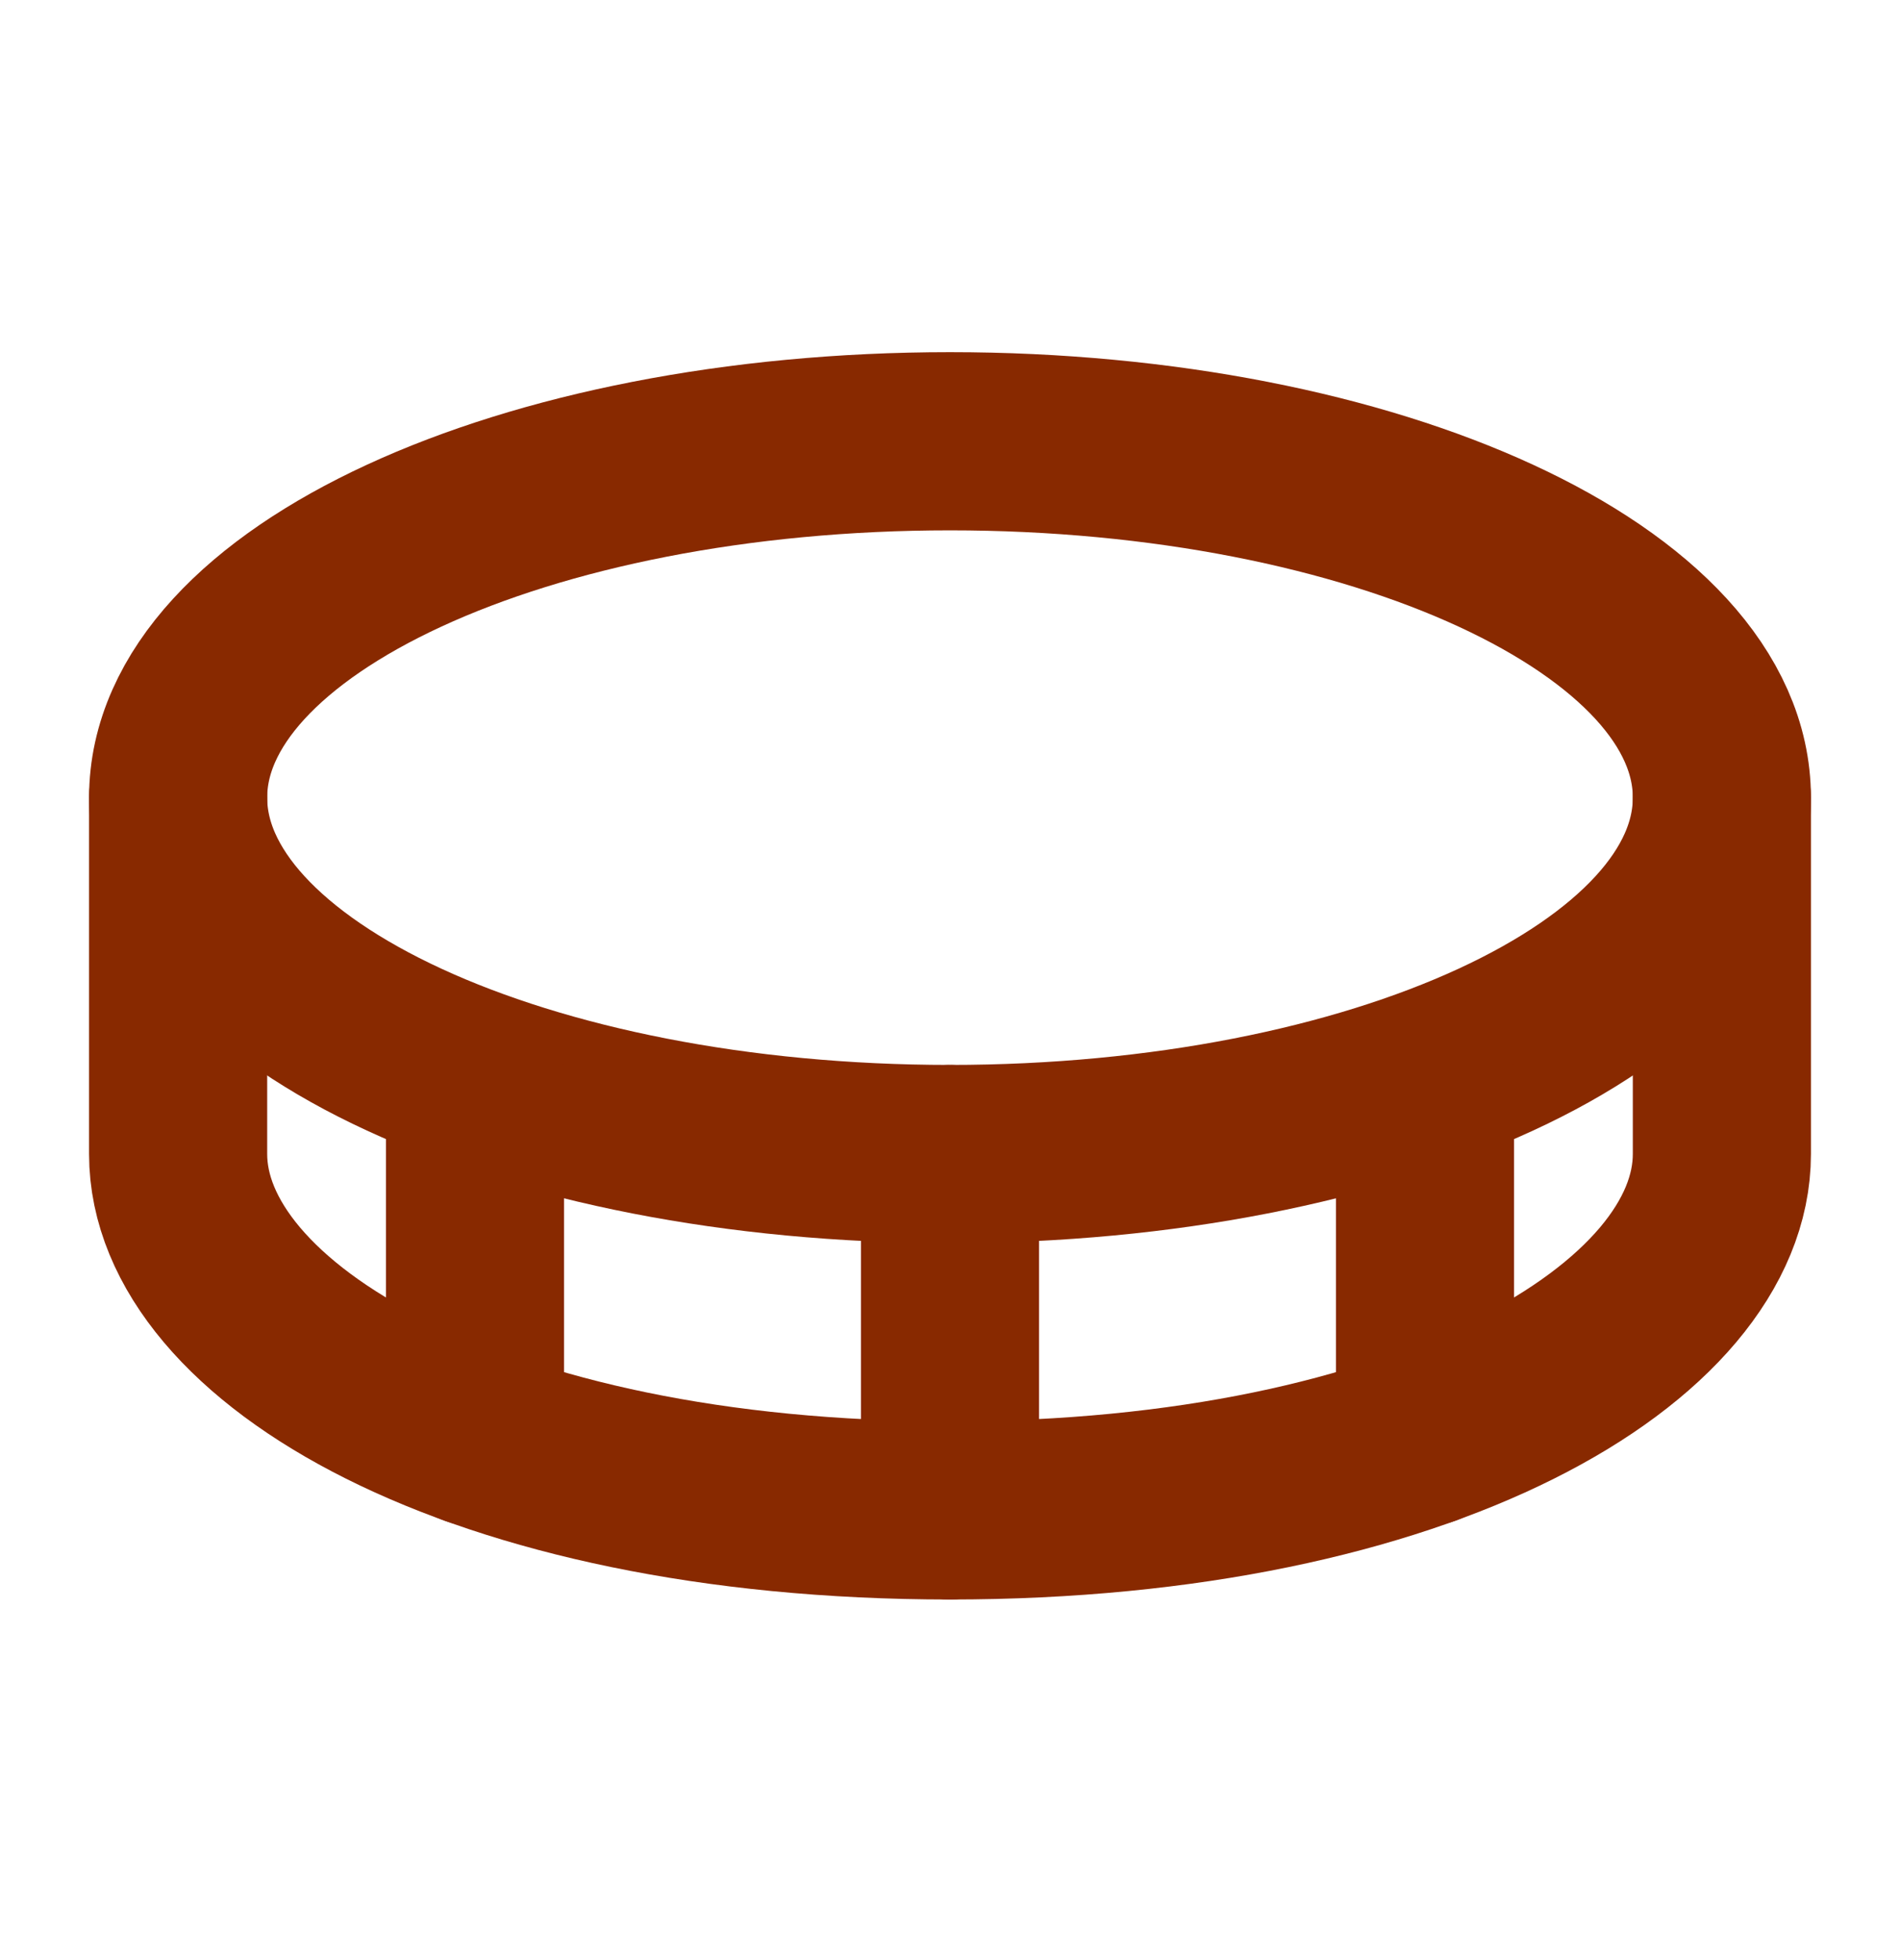 <svg width="32" height="33" viewBox="0 0 32 33" stroke="#882900" fill="none" xmlns="http://www.w3.org/2000/svg">
<path d="M16 19.429C23.18 19.429 29 16.743 29 13.429C29 10.116 23.18 7.429 16 7.429C8.82 7.429 3 10.116 3 13.429C3 16.743 8.82 19.429 16 19.429Z"  stroke="inherit" stroke-width="3" stroke-linecap="round" stroke-linejoin="round"/>
<path d="M16 19.429V25.429"  stroke="inherit" stroke-width="3" stroke-linecap="round" stroke-linejoin="round"/>
<path d="M3 13.429V19.429C3 22.429 8 25.429 16 25.429C24 25.429 29 22.429 29 19.429V13.429"  stroke="inherit" stroke-width="3" stroke-linecap="round" stroke-linejoin="round"/>
<path d="M24 18.193V24.193"  stroke="inherit" stroke-width="3" stroke-linecap="round" stroke-linejoin="round"/>
<path d="M8 18.193V24.193"  stroke="inherit" stroke-width="3" stroke-linecap="round" stroke-linejoin="round"/>
</svg>
